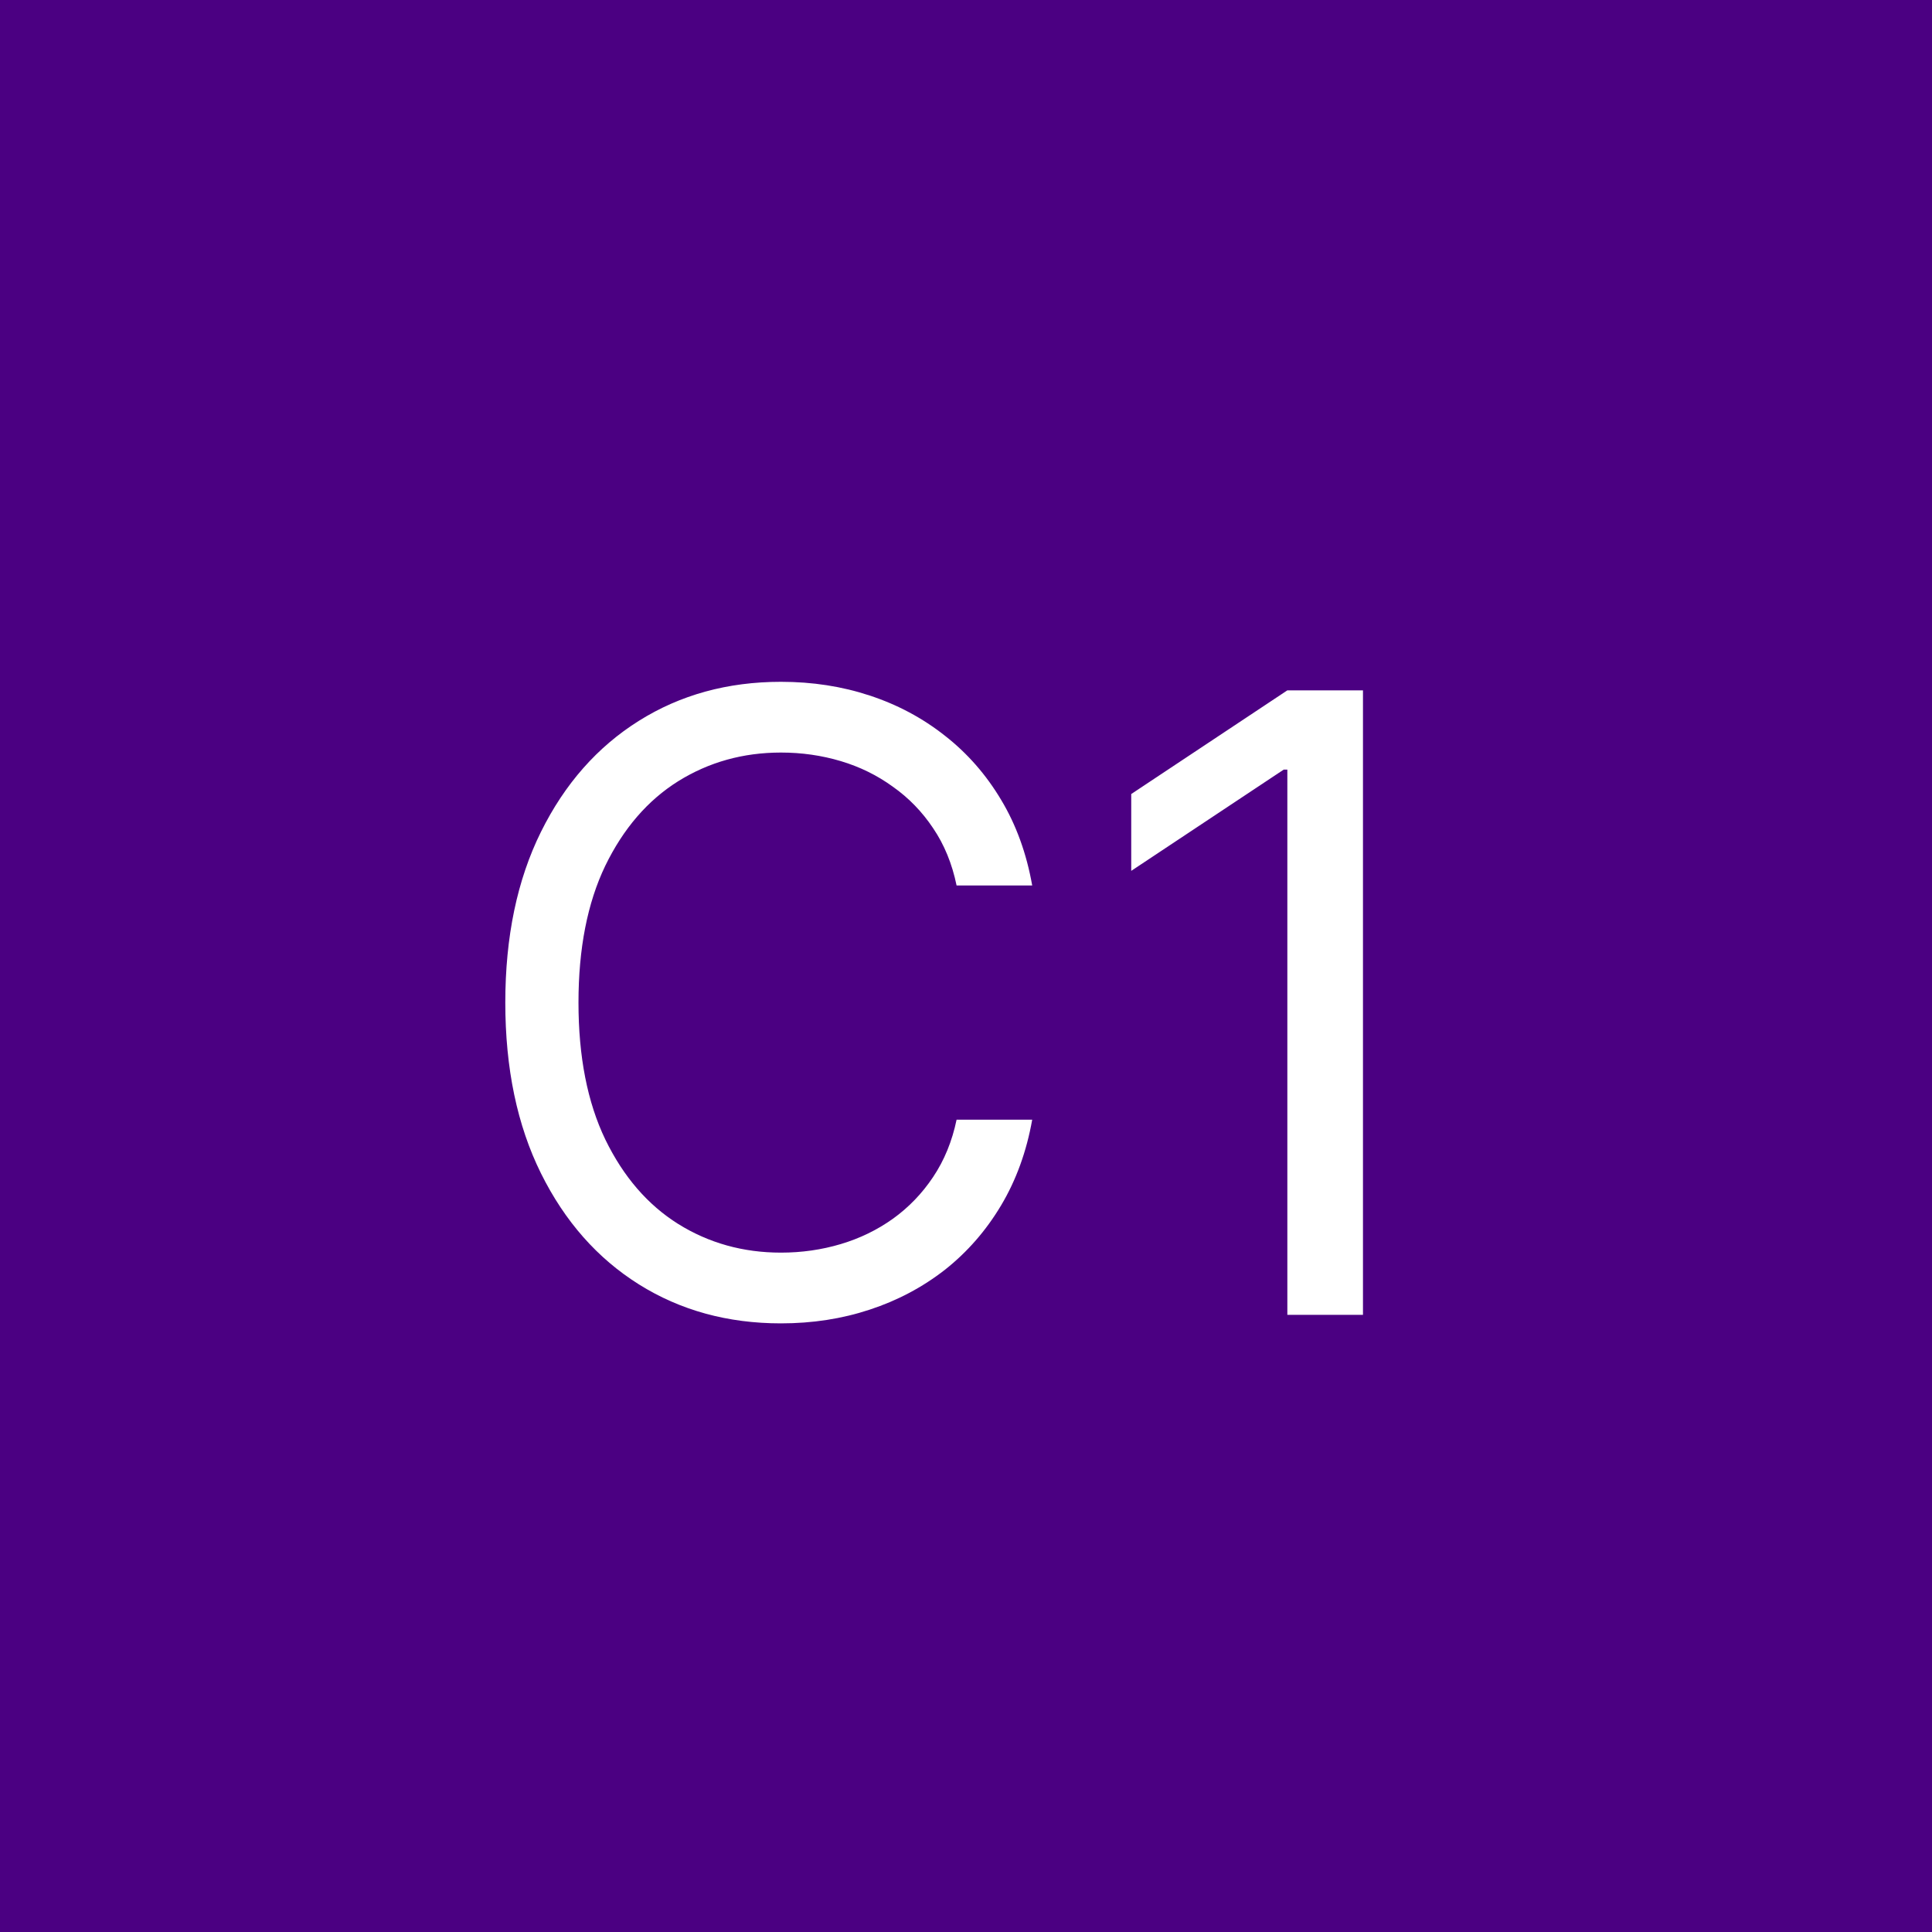 <svg width="288" height="288" viewBox="0 0 288 288" fill="none" xmlns="http://www.w3.org/2000/svg">
<rect width="288" height="288" fill="#4B0082"/>
<path d="M153.869 132H142.597C141.93 128.758 140.763 125.909 139.097 123.455C137.46 121 135.46 118.939 133.097 117.273C130.763 115.576 128.172 114.303 125.324 113.455C122.475 112.606 119.506 112.182 116.415 112.182C110.778 112.182 105.672 113.606 101.097 116.455C96.551 119.303 92.93 123.5 90.233 129.045C87.566 134.591 86.233 141.394 86.233 149.455C86.233 157.515 87.566 164.318 90.233 169.864C92.93 175.409 96.551 179.606 101.097 182.455C105.672 185.303 110.778 186.727 116.415 186.727C119.506 186.727 122.475 186.303 125.324 185.455C128.172 184.606 130.763 183.348 133.097 181.682C135.46 179.985 137.46 177.909 139.097 175.455C140.763 172.97 141.93 170.121 142.597 166.909H153.869C153.021 171.667 151.475 175.924 149.233 179.682C146.991 183.439 144.203 186.636 140.869 189.273C137.536 191.879 133.794 193.864 129.642 195.227C125.521 196.591 121.112 197.273 116.415 197.273C108.475 197.273 101.415 195.333 95.233 191.455C89.051 187.576 84.188 182.061 80.642 174.909C77.097 167.758 75.324 159.273 75.324 149.455C75.324 139.636 77.097 131.152 80.642 124C84.188 116.848 89.051 111.333 95.233 107.455C101.415 103.576 108.475 101.636 116.415 101.636C121.112 101.636 125.521 102.318 129.642 103.682C133.794 105.045 137.536 107.045 140.869 109.682C144.203 112.288 146.991 115.47 149.233 119.227C151.475 122.955 153.021 127.212 153.869 132ZM203.176 102.909V196H191.903V114.727H191.358L168.631 129.818V118.364L191.903 102.909H203.176Z" fill="white"/>
</svg>
